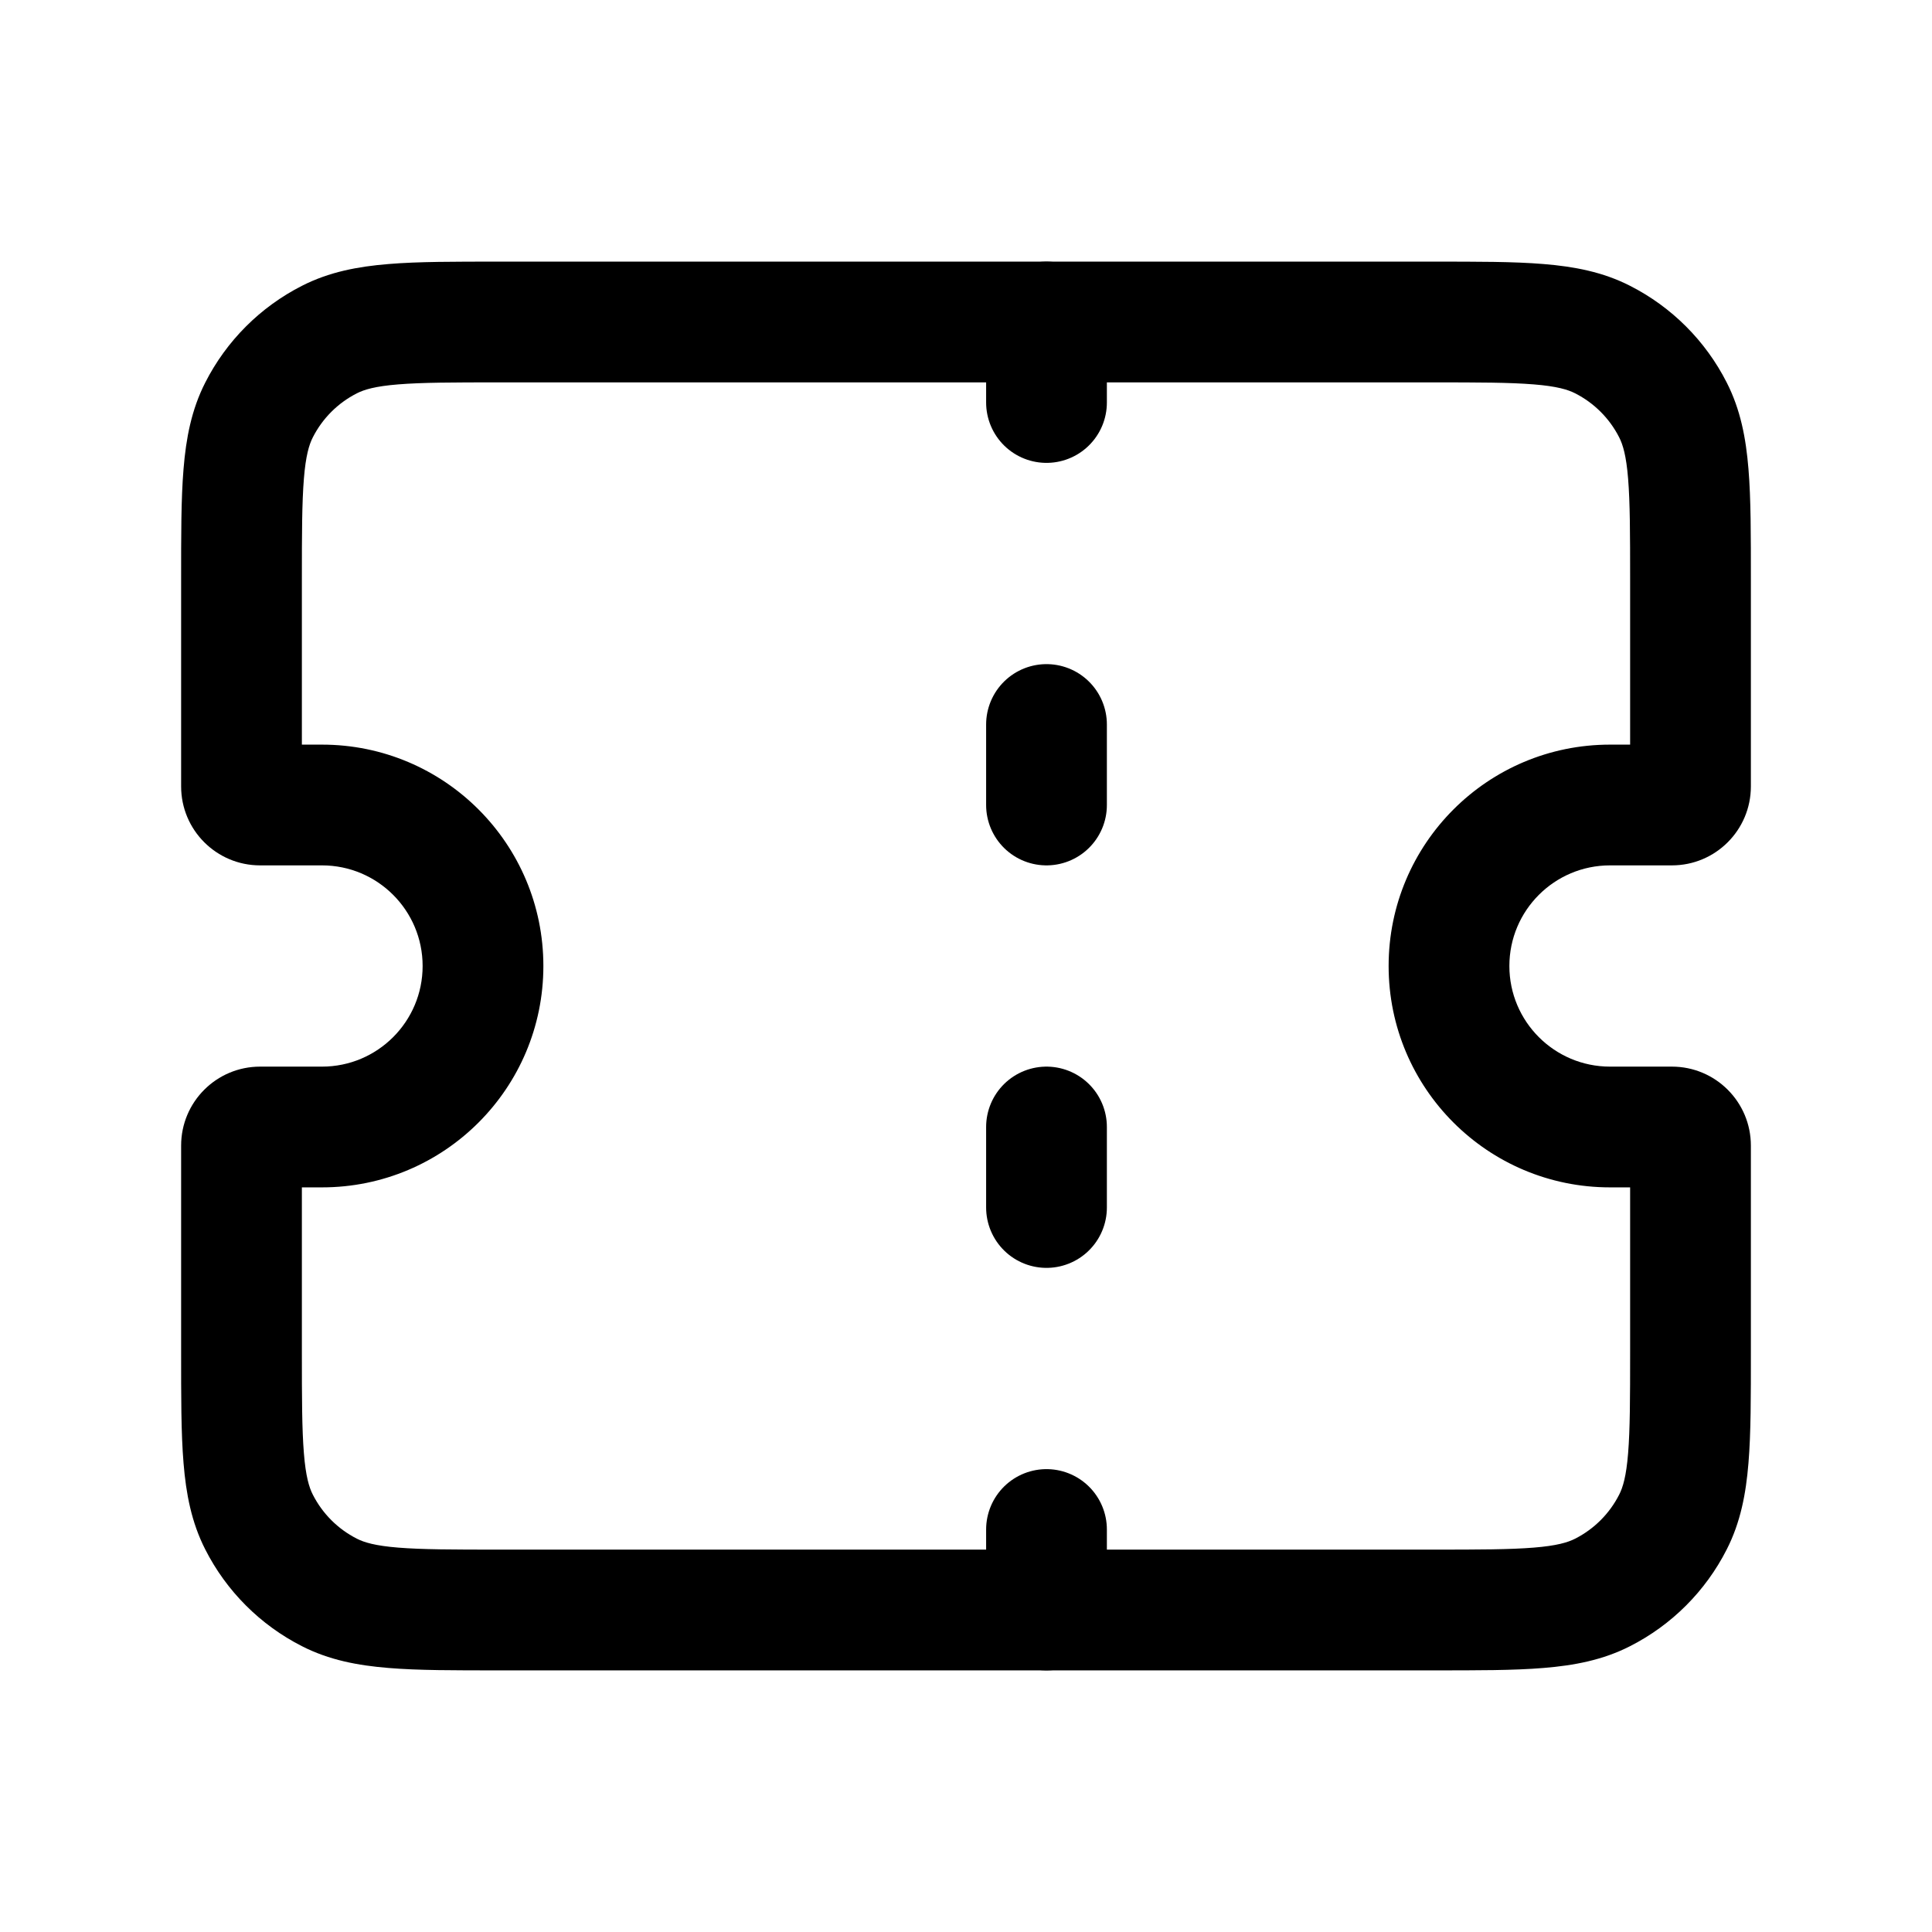 <svg width="24" height="24" viewBox="0 0 24 24" fill="none" xmlns="http://www.w3.org/2000/svg">
<path d="M3.218 5.092L2.55 4.752L2.55 4.752L3.218 5.092ZM4.092 4.218L3.752 3.55L3.752 3.55L4.092 4.218ZM19.908 4.218L20.248 3.55L20.248 3.55L19.908 4.218ZM20.782 5.092L20.114 5.433L20.114 5.433L20.782 5.092ZM20.782 18.908L20.114 18.567L20.114 18.567L20.782 18.908ZM19.908 19.782L20.248 20.45L20.248 20.45L19.908 19.782ZM4.092 19.782L4.433 19.114L4.433 19.114L4.092 19.782ZM3.218 18.908L3.886 18.567L3.886 18.567L3.218 18.908ZM3.75 7.2C3.75 6.628 3.751 6.243 3.775 5.947C3.798 5.66 3.84 5.523 3.886 5.433L2.55 4.752C2.378 5.089 2.311 5.445 2.28 5.825C2.249 6.196 2.25 6.652 2.25 7.2H3.75ZM3.886 5.433C4.006 5.197 4.197 5.006 4.433 4.886L3.752 3.55C3.234 3.813 2.813 4.234 2.55 4.752L3.886 5.433ZM4.433 4.886C4.523 4.84 4.66 4.798 4.947 4.775C5.243 4.751 5.628 4.75 6.2 4.75V3.25C5.652 3.25 5.196 3.249 4.825 3.28C4.445 3.311 4.089 3.378 3.752 3.55L4.433 4.886ZM6.2 4.75H17.8V3.25H6.2V4.75ZM17.8 4.75C18.372 4.75 18.757 4.751 19.052 4.775C19.34 4.798 19.477 4.84 19.567 4.886L20.248 3.55C19.911 3.378 19.555 3.311 19.175 3.28C18.803 3.249 18.348 3.25 17.8 3.25V4.75ZM19.567 4.886C19.803 5.006 19.994 5.197 20.114 5.433L21.45 4.752C21.187 4.234 20.766 3.813 20.248 3.55L19.567 4.886ZM20.114 5.433C20.16 5.523 20.202 5.66 20.225 5.947C20.249 6.243 20.25 6.628 20.25 7.2H21.75C21.75 6.652 21.751 6.196 21.72 5.825C21.689 5.445 21.622 5.089 21.45 4.752L20.114 5.433ZM20.25 7.2V9.769H21.75V7.2H20.25ZM20.25 9.769C20.25 9.482 20.483 9.25 20.769 9.25V10.75C21.311 10.75 21.75 10.311 21.75 9.769H20.25ZM20.769 9.25H20V10.75H20.769V9.25ZM20 9.25C18.481 9.25 17.25 10.481 17.25 12H18.75C18.75 11.31 19.31 10.75 20 10.75V9.25ZM17.25 12C17.25 13.519 18.481 14.75 20 14.75V13.25C19.31 13.25 18.75 12.69 18.75 12H17.25ZM20 14.75H20.769V13.25H20V14.75ZM20.769 14.75C20.483 14.75 20.25 14.518 20.25 14.231H21.75C21.75 13.689 21.311 13.25 20.769 13.25V14.75ZM20.25 14.231V16.8H21.75V14.231H20.25ZM20.25 16.8C20.25 17.372 20.249 17.757 20.225 18.052C20.202 18.34 20.16 18.477 20.114 18.567L21.45 19.248C21.622 18.911 21.689 18.555 21.72 18.175C21.751 17.803 21.75 17.348 21.75 16.8H20.25ZM20.114 18.567C19.994 18.803 19.803 18.994 19.567 19.114L20.248 20.45C20.766 20.187 21.187 19.766 21.45 19.248L20.114 18.567ZM19.567 19.114C19.477 19.16 19.34 19.202 19.052 19.225C18.757 19.249 18.372 19.25 17.8 19.25V20.75C18.348 20.75 18.803 20.751 19.175 20.72C19.555 20.689 19.911 20.622 20.248 20.45L19.567 19.114ZM17.8 19.25H6.2V20.75H17.8V19.25ZM6.2 19.25C5.628 19.25 5.243 19.249 4.947 19.225C4.66 19.202 4.523 19.16 4.433 19.114L3.752 20.45C4.089 20.622 4.445 20.689 4.825 20.72C5.196 20.751 5.652 20.75 6.2 20.75V19.25ZM4.433 19.114C4.197 18.994 4.006 18.803 3.886 18.567L2.55 19.248C2.813 19.766 3.234 20.187 3.752 20.45L4.433 19.114ZM3.886 18.567C3.84 18.477 3.798 18.34 3.775 18.052C3.751 17.757 3.75 17.372 3.75 16.8H2.25C2.25 17.348 2.249 17.803 2.28 18.175C2.311 18.555 2.378 18.911 2.55 19.248L3.886 18.567ZM3.75 16.8V14.231H2.25V16.8H3.75ZM3.75 14.231C3.75 14.518 3.518 14.75 3.231 14.75V13.25C2.689 13.25 2.25 13.689 2.25 14.231H3.75ZM3.231 14.75H4V13.25H3.231V14.75ZM4 14.75C5.519 14.75 6.75 13.519 6.75 12H5.25C5.25 12.69 4.69 13.25 4 13.25V14.75ZM6.75 12C6.75 10.481 5.519 9.25 4 9.25V10.75C4.69 10.75 5.25 11.31 5.25 12H6.75ZM4 9.25H3.231V10.75H4V9.25ZM3.231 9.25C3.518 9.25 3.75 9.482 3.75 9.769H2.25C2.25 10.311 2.689 10.75 3.231 10.75V9.25ZM3.75 9.769V7.2H2.25V9.769H3.75Z" fill="black"/>
<path d="M13 9V10" stroke="black" stroke-width="1.5" stroke-linecap="round"/>
<path d="M13 4V5" stroke="black" stroke-width="1.5" stroke-linecap="round"/>
<path d="M13 14V15" stroke="black" stroke-width="1.5" stroke-linecap="round"/>
<path d="M13 19V20" stroke="black" stroke-width="1.5" stroke-linecap="round"/>
</svg>

